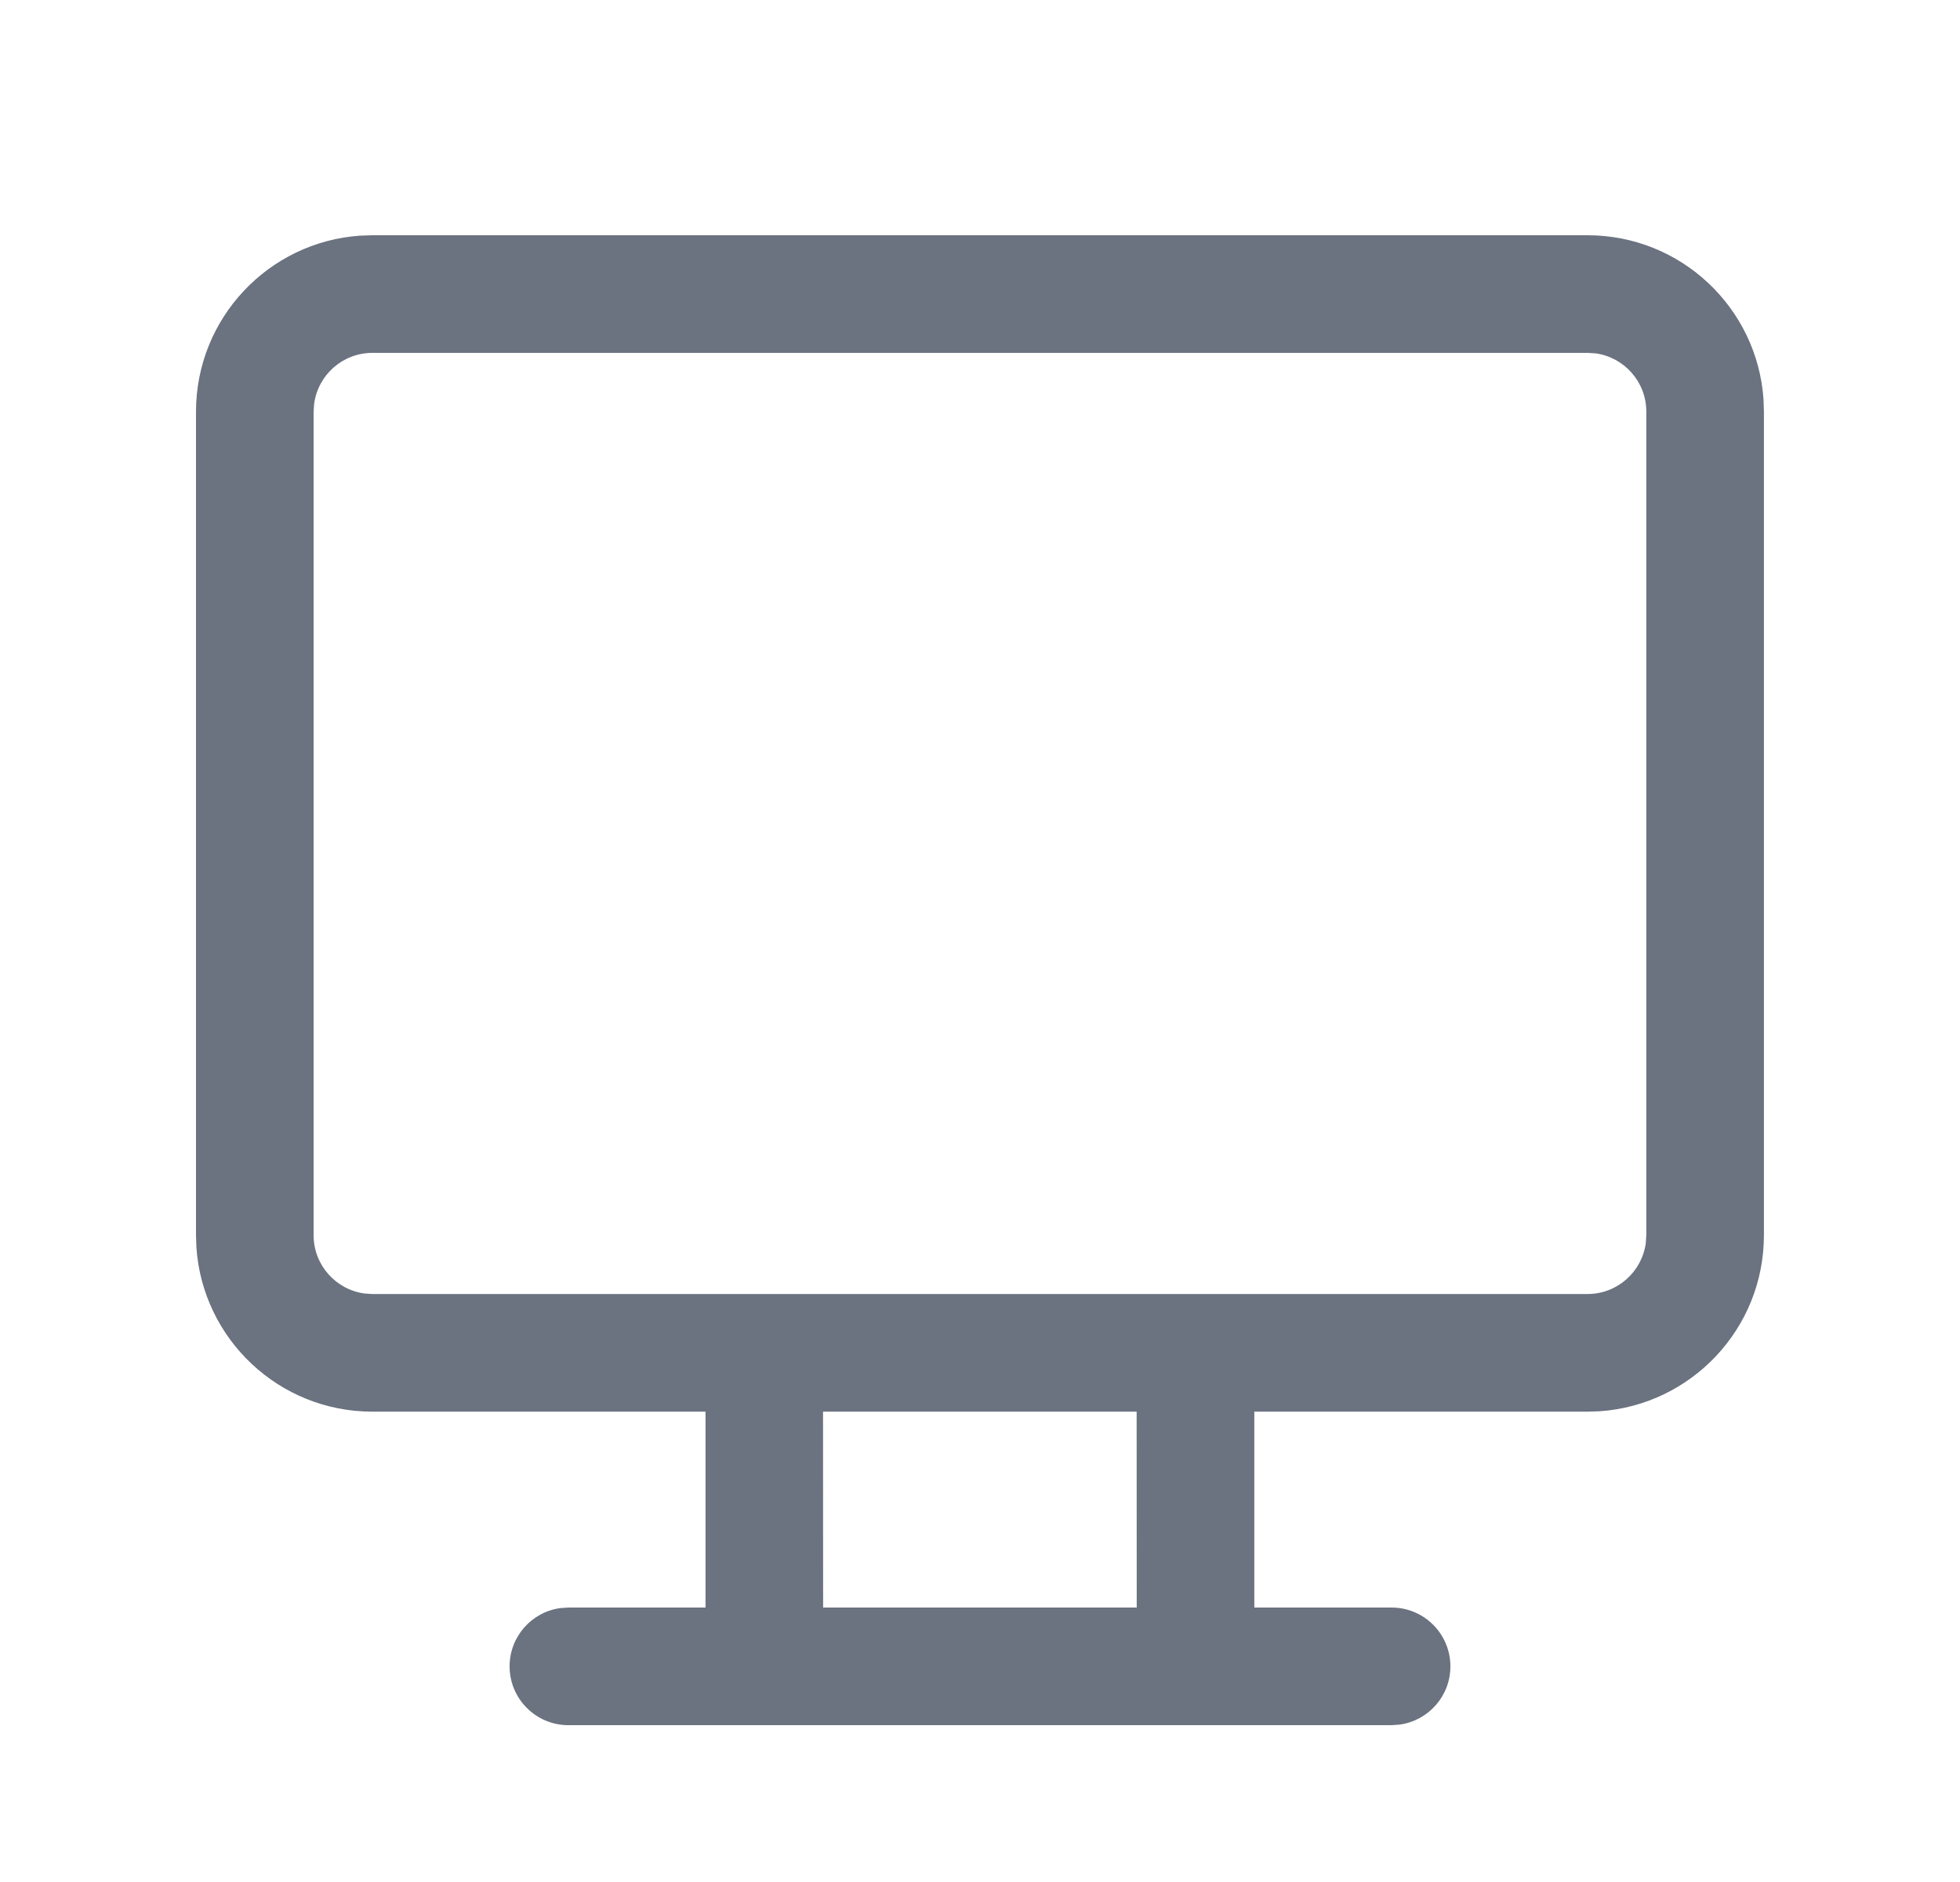 <svg width="25" height="24" viewBox="0 0 25 24" fill="none" xmlns="http://www.w3.org/2000/svg">
<path d="M7.25 22C6.836 22 6.5 21.664 6.5 21.25C6.5 20.87 6.782 20.556 7.148 20.507L7.25 20.5L8.999 20.5V18.002L4.75 18.002C3.559 18.002 2.584 17.077 2.505 15.906L2.5 15.752V5.25C2.5 4.059 3.425 3.084 4.596 3.005L4.75 3H20.249C21.44 3 22.415 3.925 22.494 5.095L22.499 5.25V15.752C22.499 16.943 21.574 17.917 20.403 17.997L20.249 18.002L15.999 18.002V20.5L17.75 20.5C18.164 20.5 18.5 20.836 18.5 21.25C18.5 21.63 18.218 21.943 17.852 21.993L17.75 22H7.25ZM14.498 18.002H10.498L10.499 20.5H14.499L14.498 18.002ZM20.249 4.5H4.75C4.37 4.5 4.057 4.782 4.007 5.148L4 5.25V15.752C4 16.131 4.282 16.445 4.648 16.495L4.75 16.502H20.249C20.628 16.502 20.942 16.22 20.992 15.854L20.999 15.752V5.25C20.999 4.87 20.717 4.556 20.351 4.506L20.249 4.5Z" fill="#6B7280"/>
</svg>

